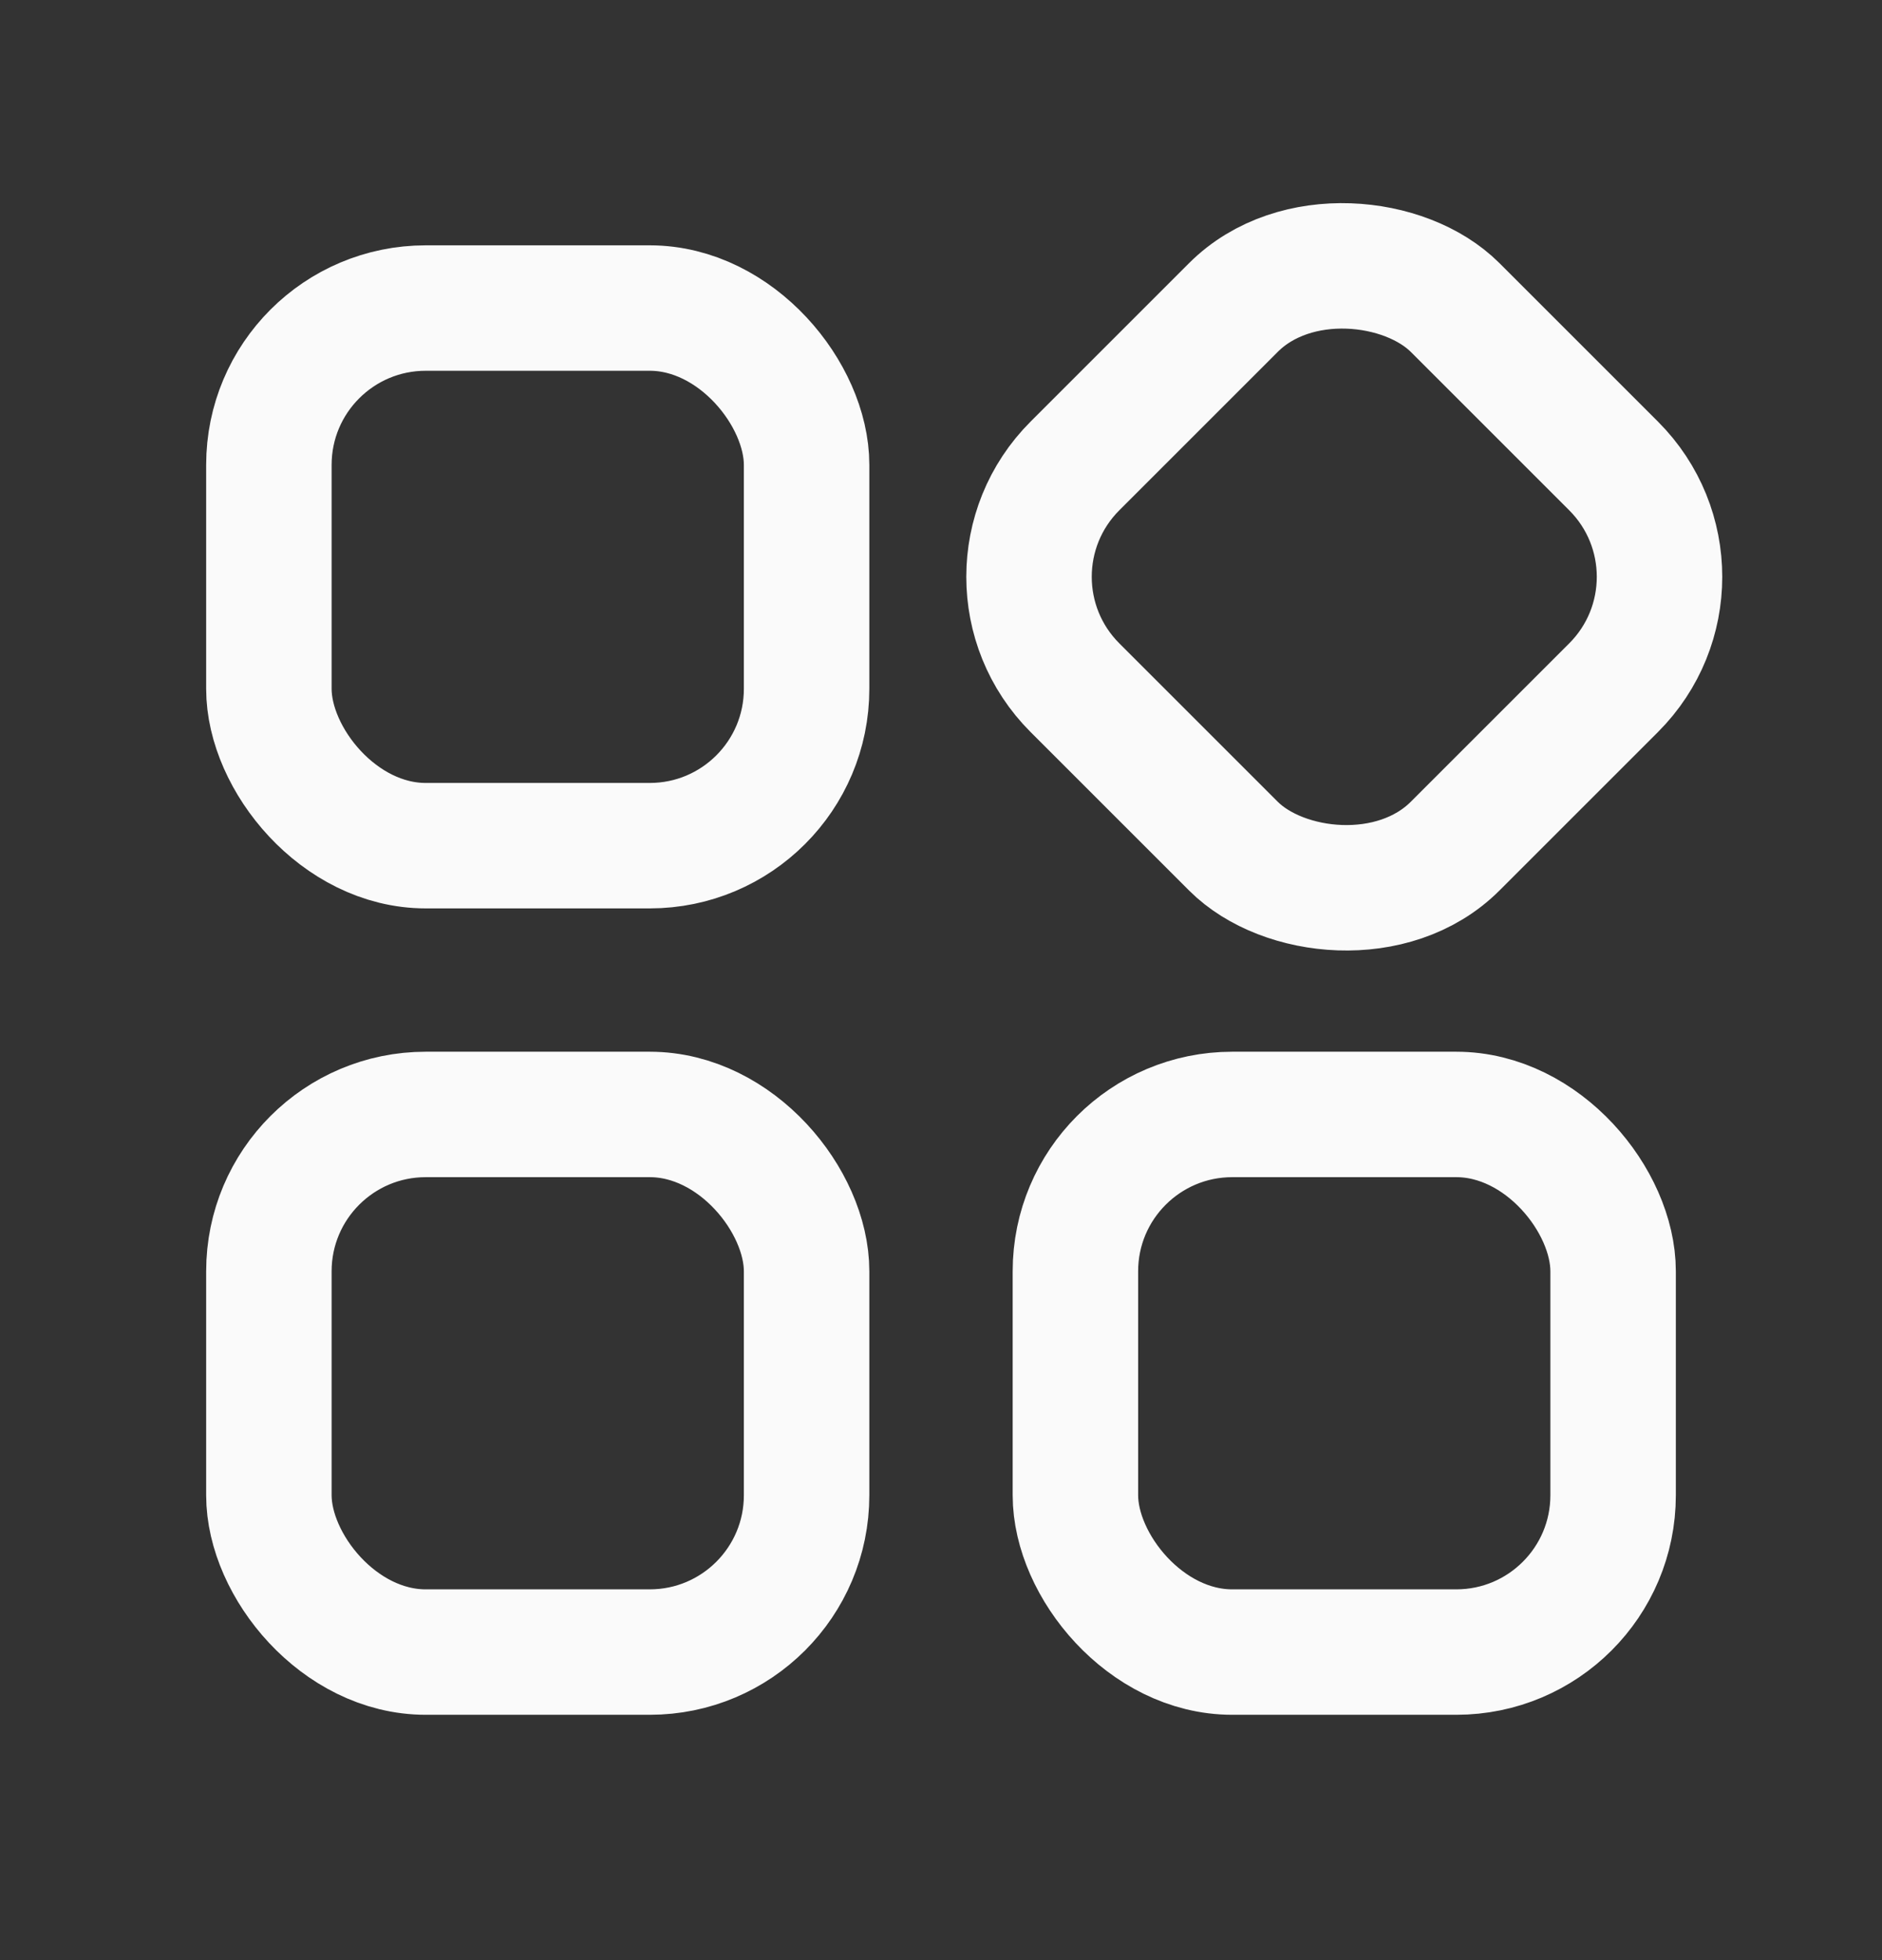 <svg width="24" height="25" viewBox="0 0 24 25" fill="none" xmlns="http://www.w3.org/2000/svg">
<rect x="0" y="0" width="24" height="25" fill="#333333" stroke="none"/>
<rect x="3.429" y="3.929" width="6.857" height="6.857" rx="2" stroke="#FAFAFA" stroke-width="1.6"/>
<rect x="3.429" y="14.214" width="6.857" height="6.857" rx="2" stroke="#FAFAFA" stroke-width="1.6"/>
<rect x="12.294" y="7.357" width="6.857" height="6.857" rx="2" transform="rotate(-45 12.294 7.357)" stroke="#FAFAFA" stroke-width="1.6"/>
<rect x="13.714" y="14.214" width="6.857" height="6.857" rx="2" stroke="#FAFAFA" stroke-width="1.6"/>
</svg>
